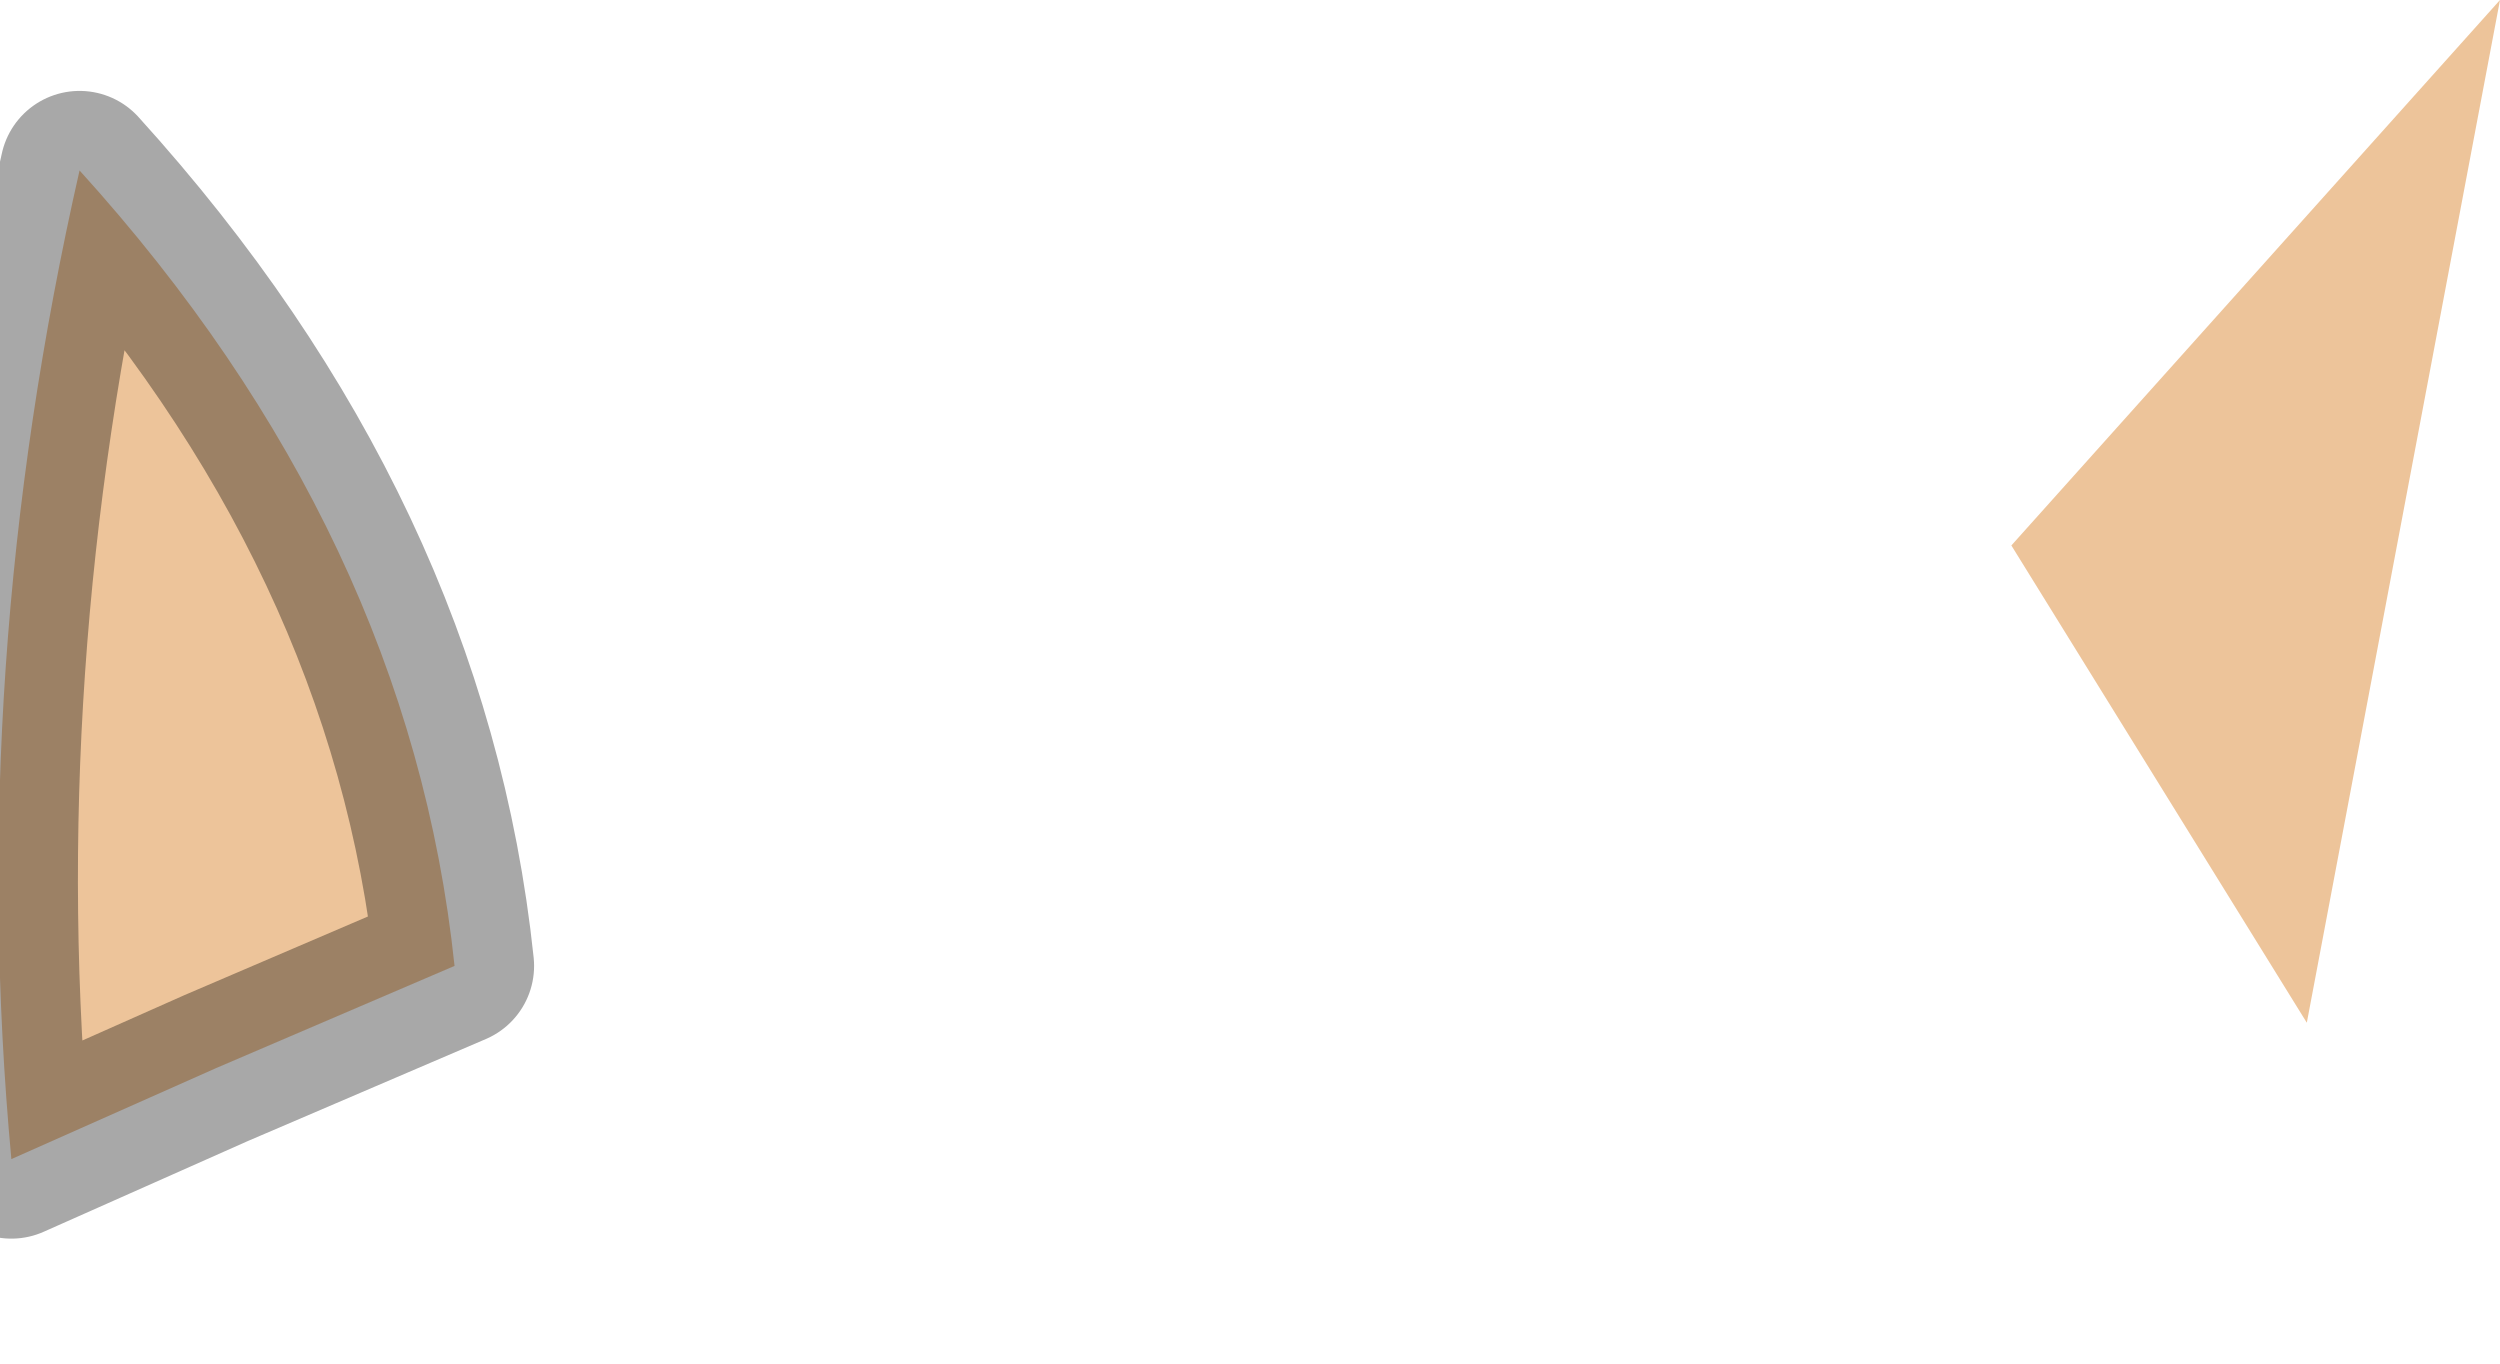 <?xml version="1.0" encoding="utf-8"?>
<svg version="1.1" id="Layer_1"
xmlns="http://www.w3.org/2000/svg"
xmlns:xlink="http://www.w3.org/1999/xlink"
width="11px" height="6px"
xml:space="preserve">
<g id="PathID_3118" transform="matrix(1, 0, 0, 1, 2.85, 13)">
<path style="fill:#EDC49A;fill-opacity:1" d="M-0.85 -8.75L-1.9 -8.3L-2.8 -7.9Q-3 -10.05 -2.5 -12.25Q-1.05 -10.65 -0.85 -8.75" />
<path style="fill:none;stroke-width:0.7;stroke-linecap:round;stroke-linejoin:round;stroke-miterlimit:3;stroke:#000000;stroke-opacity:0.341" d="M-2.5 -12.25Q-3 -10.05 -2.8 -7.9L-1.9 -8.3L-0.85 -8.75Q-1.05 -10.65 -2.5 -12.25z" />
</g>
<g id="PathID_3119" transform="matrix(1, 0, 0, 1, 2.85, 13)">
<path style="fill:#EDC49A;fill-opacity:1" d="M7.3 -8.5L6 -10.6L8.15 -13L7.3 -8.5" />
</g>
</svg>
